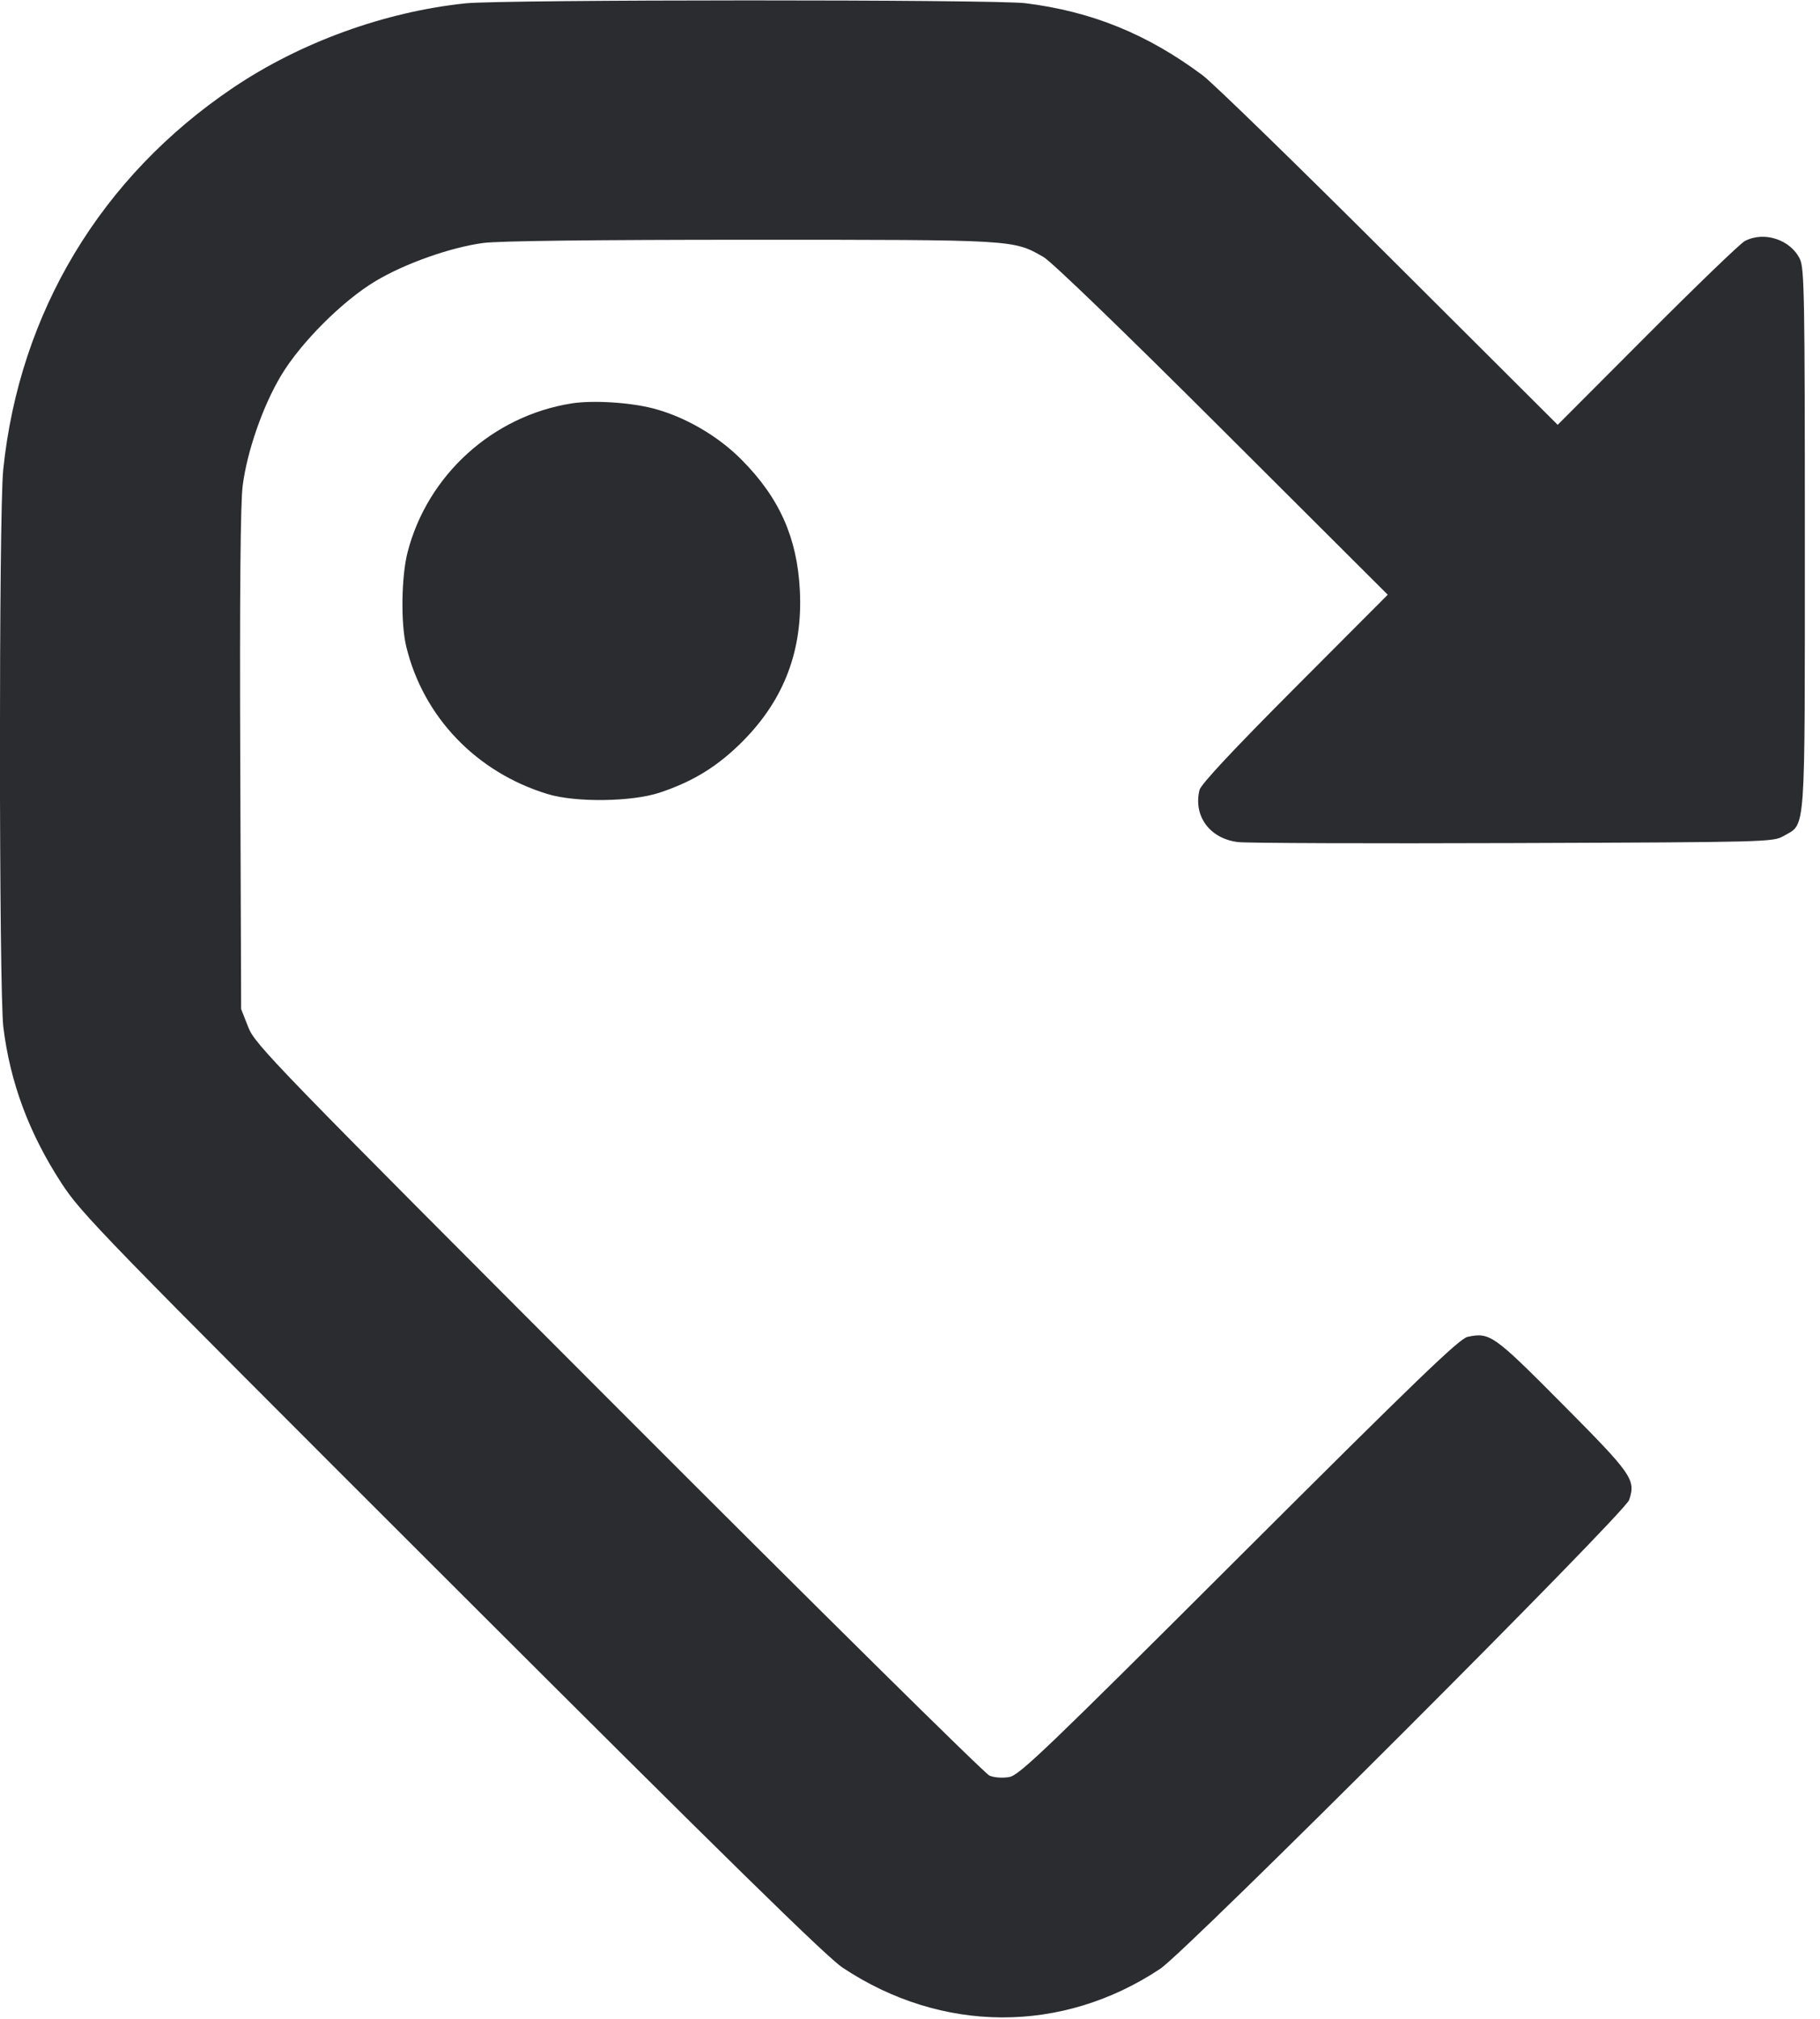 <svg width="46" height="51" viewBox="0 0 46 51" fill="none" xmlns="http://www.w3.org/2000/svg"><path d="M11.768 0.084 C 9.724 0.297,7.593 1.070,5.892 2.216 C 2.551 4.467,0.487 7.897,0.081 11.872 C -0.031 12.973,-0.028 25.031,0.085 25.952 C 0.256 27.344,0.733 28.627,1.546 29.878 C 2.060 30.668,2.497 31.118,11.417 40.025 C 18.365 46.962,20.891 49.437,21.296 49.707 C 23.803 51.373,26.845 51.385,29.325 49.736 C 29.990 49.294,41.067 38.225,41.176 37.893 C 41.347 37.377,41.259 37.251,39.497 35.478 C 37.745 33.714,37.659 33.654,37.093 33.772 C 36.886 33.815,35.797 34.864,31.318 39.332 C 26.425 44.214,25.766 44.845,25.510 44.892 C 25.341 44.922,25.132 44.908,25.008 44.856 C 24.890 44.807,20.669 40.638,15.626 35.590 C 6.883 26.838,6.449 26.390,6.276 25.952 L 6.095 25.492 6.072 19.205 C 6.057 14.971,6.077 12.706,6.134 12.267 C 6.246 11.398,6.642 10.260,7.101 9.492 C 7.598 8.659,8.659 7.598,9.492 7.101 C 10.236 6.656,11.384 6.250,12.215 6.138 C 12.595 6.086,15.064 6.057,18.964 6.057 C 25.661 6.057,25.607 6.053,26.373 6.492 C 26.578 6.609,28.424 8.390,30.896 10.857 L 35.075 15.024 32.722 17.383 C 31.156 18.953,30.353 19.814,30.317 19.957 C 30.156 20.616,30.579 21.188,31.291 21.273 C 31.517 21.300,34.651 21.311,38.257 21.298 C 44.687 21.275,44.817 21.272,45.080 21.119 C 45.648 20.789,45.616 21.230,45.617 13.620 C 45.617 7.523,45.604 6.781,45.494 6.549 C 45.259 6.053,44.585 5.832,44.099 6.090 C 43.985 6.150,42.874 7.220,41.631 8.466 L 39.370 10.732 35.114 6.490 C 32.774 4.156,30.651 2.093,30.398 1.904 C 29.003 0.862,27.594 0.289,25.915 0.081 C 25.138 -0.016,12.699 -0.013,11.768 0.084 M14.443 10.192 C 12.448 10.509,10.803 12.003,10.301 13.953 C 10.144 14.562,10.127 15.751,10.267 16.330 C 10.697 18.110,12.036 19.508,13.838 20.059 C 14.547 20.276,15.968 20.258,16.675 20.023 C 17.527 19.740,18.154 19.351,18.784 18.714 C 19.824 17.663,20.293 16.417,20.216 14.912 C 20.148 13.583,19.700 12.578,18.745 11.616 C 18.143 11.008,17.306 10.524,16.501 10.316 C 15.914 10.164,14.972 10.107,14.443 10.192 " fill="#2B2C30" stroke="none" fill-rule="evenodd"></path></svg>
